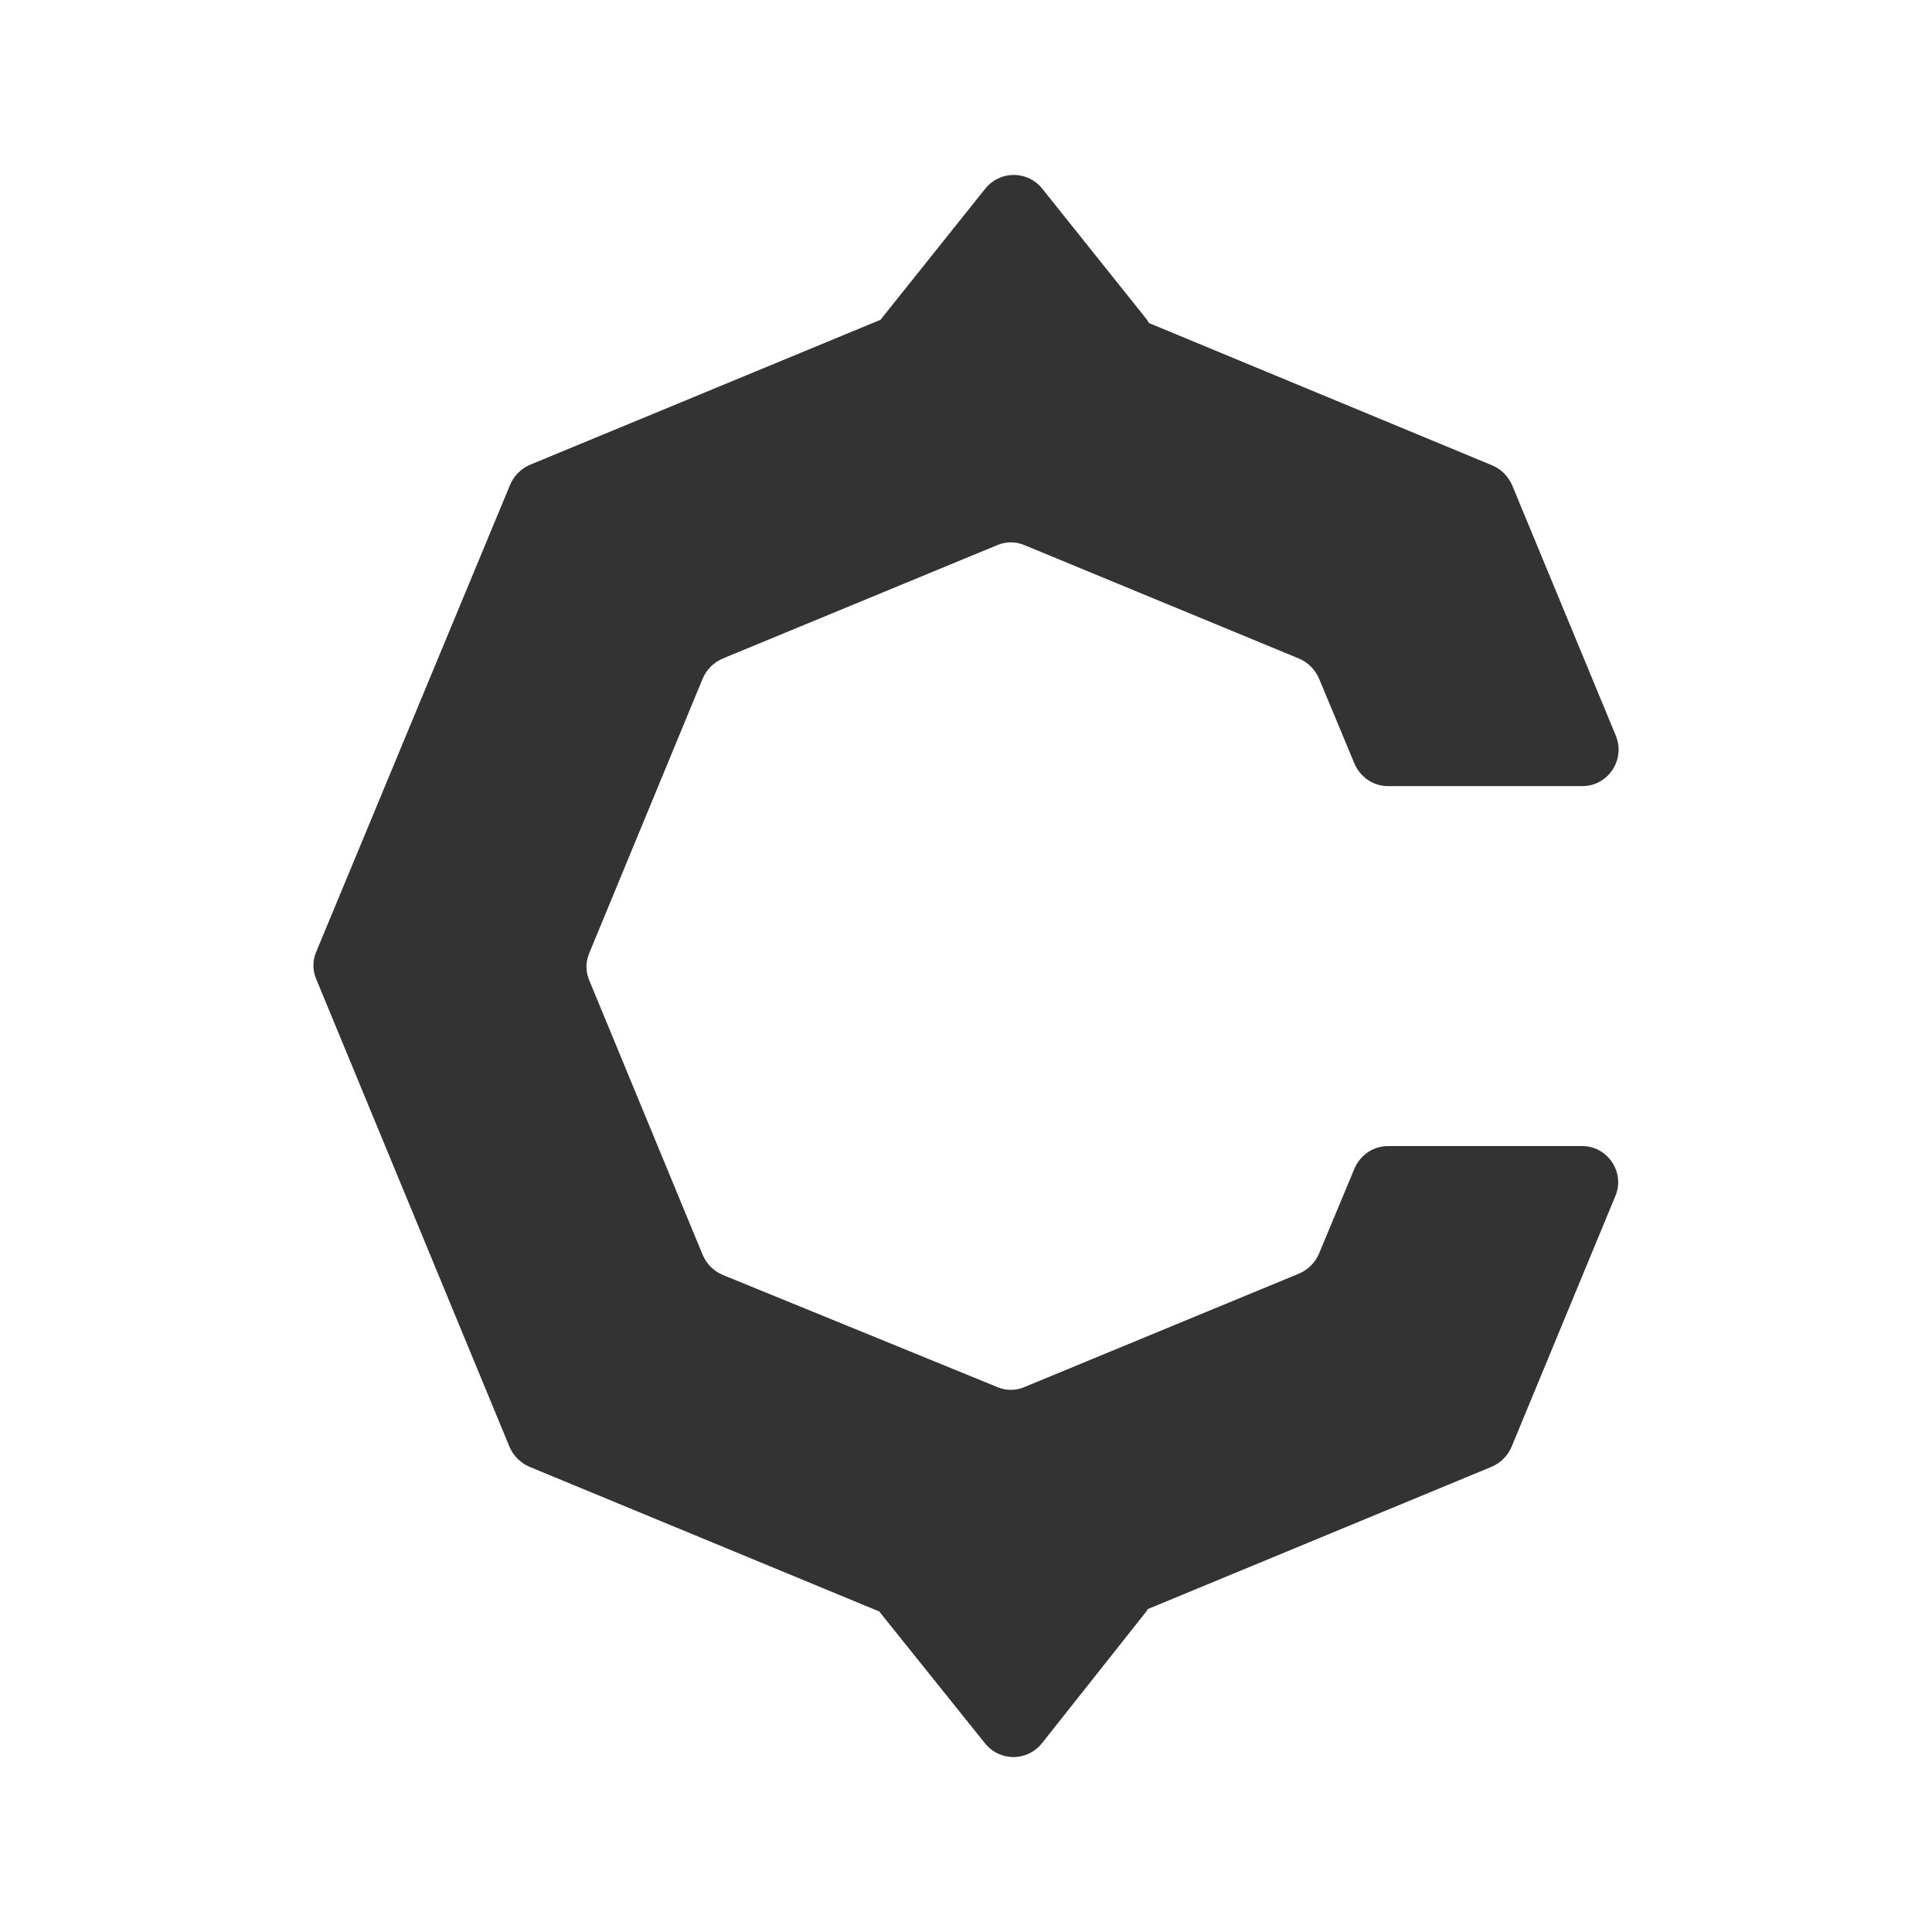 <svg width="300" height="300" xmlns="http://www.w3.org/2000/svg">
 <style type="text/css">.st2{fill:#333;}</style>

 <g>
  <title>background</title>
  <rect fill="none" id="canvas_background" height="302" width="302" y="-1" x="-1"/>
 </g>
 <g>
  <title>Layer 1</title>
  <g id="XMLID_4_">
   <path d="m250.815,185.763l-16.1,38.9c-0.6,1.4 -1.7,2.5 -3.1,3.1l-53.4,22.1c-0.1,0.2 -0.2,0.4 -0.4,0.6l-16,20.2c-2.3,2.9 -6.6,2.9 -8.9,0l-16.2,-20.2c-0.1,-0.1 -0.1,-0.1 -0.1,-0.2l-54.4,-22.5c-1.4,-0.6 -2.5,-1.7 -3.1,-3.1l-30,-72.6c-0.6,-1.4 -0.6,-2.9 0,-4.3l30.1,-72.5c0.6,-1.4 1.7,-2.5 3.1,-3.1l54.4,-22.5c0,0 0,0 0,0l16.3,-20.4c2.3,-2.8 6.5,-2.8 8.8,0l16.3,20.4c0.1,0.2 0.2,0.3 0.3,0.5l53.3,22.1c1.4,0.6 2.5,1.7 3.1,3.1l16.1,38.9c1.5,3.7 -1.2,7.8 -5.2,7.8l-30.2,0c-2.3,0 -4.3,-1.4 -5.2,-3.5l-5.5,-13.2c-0.6,-1.4 -1.7,-2.5 -3.1,-3.1l-42.6,-17.6c-1.4,-0.6 -2.9,-0.6 -4.3,0l-42.6,17.6c-1.4,0.6 -2.5,1.7 -3.1,3.1l-17.6,42.6c-0.6,1.4 -0.6,2.9 0,4.3l17.6,42.6c0.6,1.4 1.7,2.5 3.1,3.1l42.6,17.4c1.4,0.6 2.9,0.6 4.3,0l42.6,-17.6c1.4,-0.6 2.5,-1.7 3.1,-3.1l5.5,-13.2c0.9,-2.1 2.9,-3.5 5.2,-3.5l30.2,0c3.9,0 6.7,4.1 5.1,7.8z" class="st2" id="XMLID_1_"/>
  </g>
 </g>
</svg>
